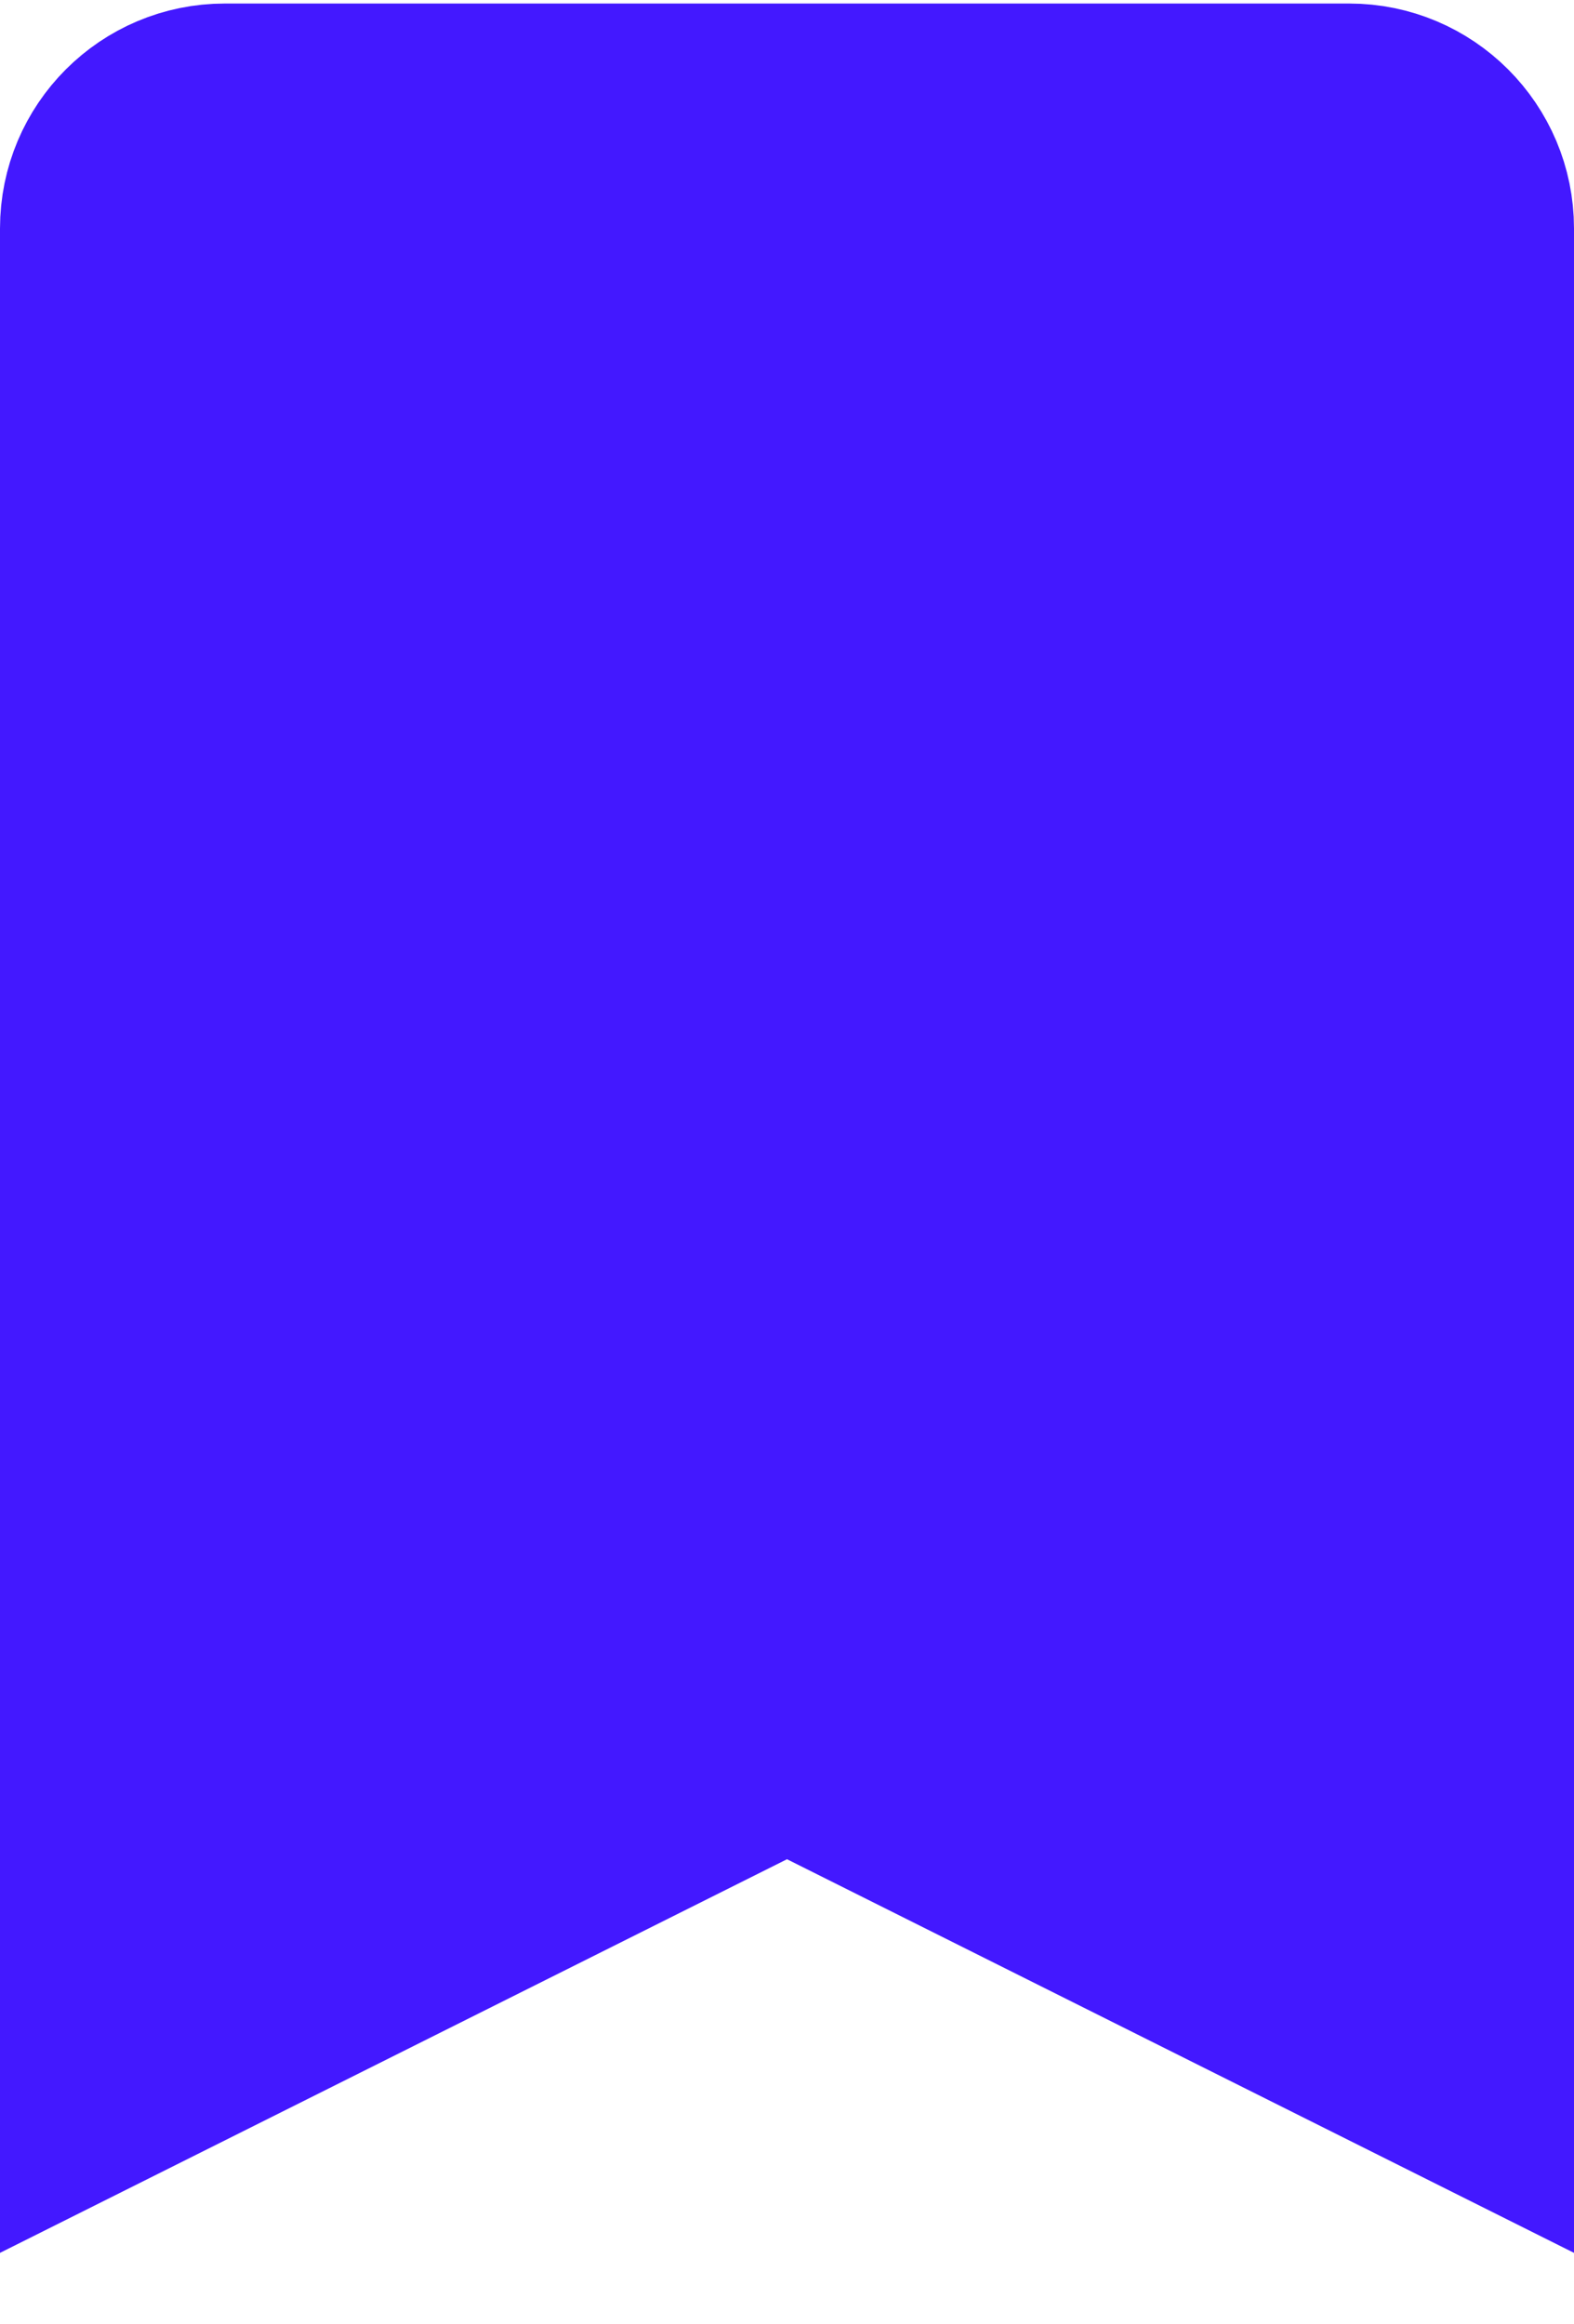 <svg width="21" height="31" viewBox="0 0 21 31" fill="none" xmlns="http://www.w3.org/2000/svg">
<path d="M9.997 23.791L1.125 28.227V3.047C1.125 2.011 1.964 1.172 3 1.172H18C19.035 1.172 19.875 2.011 19.875 3.047V28.227L11.003 23.791L10.5 23.539L9.997 23.791Z" fill="#4318FF" stroke="#4318FF" stroke-width="2.25"/>
</svg>
